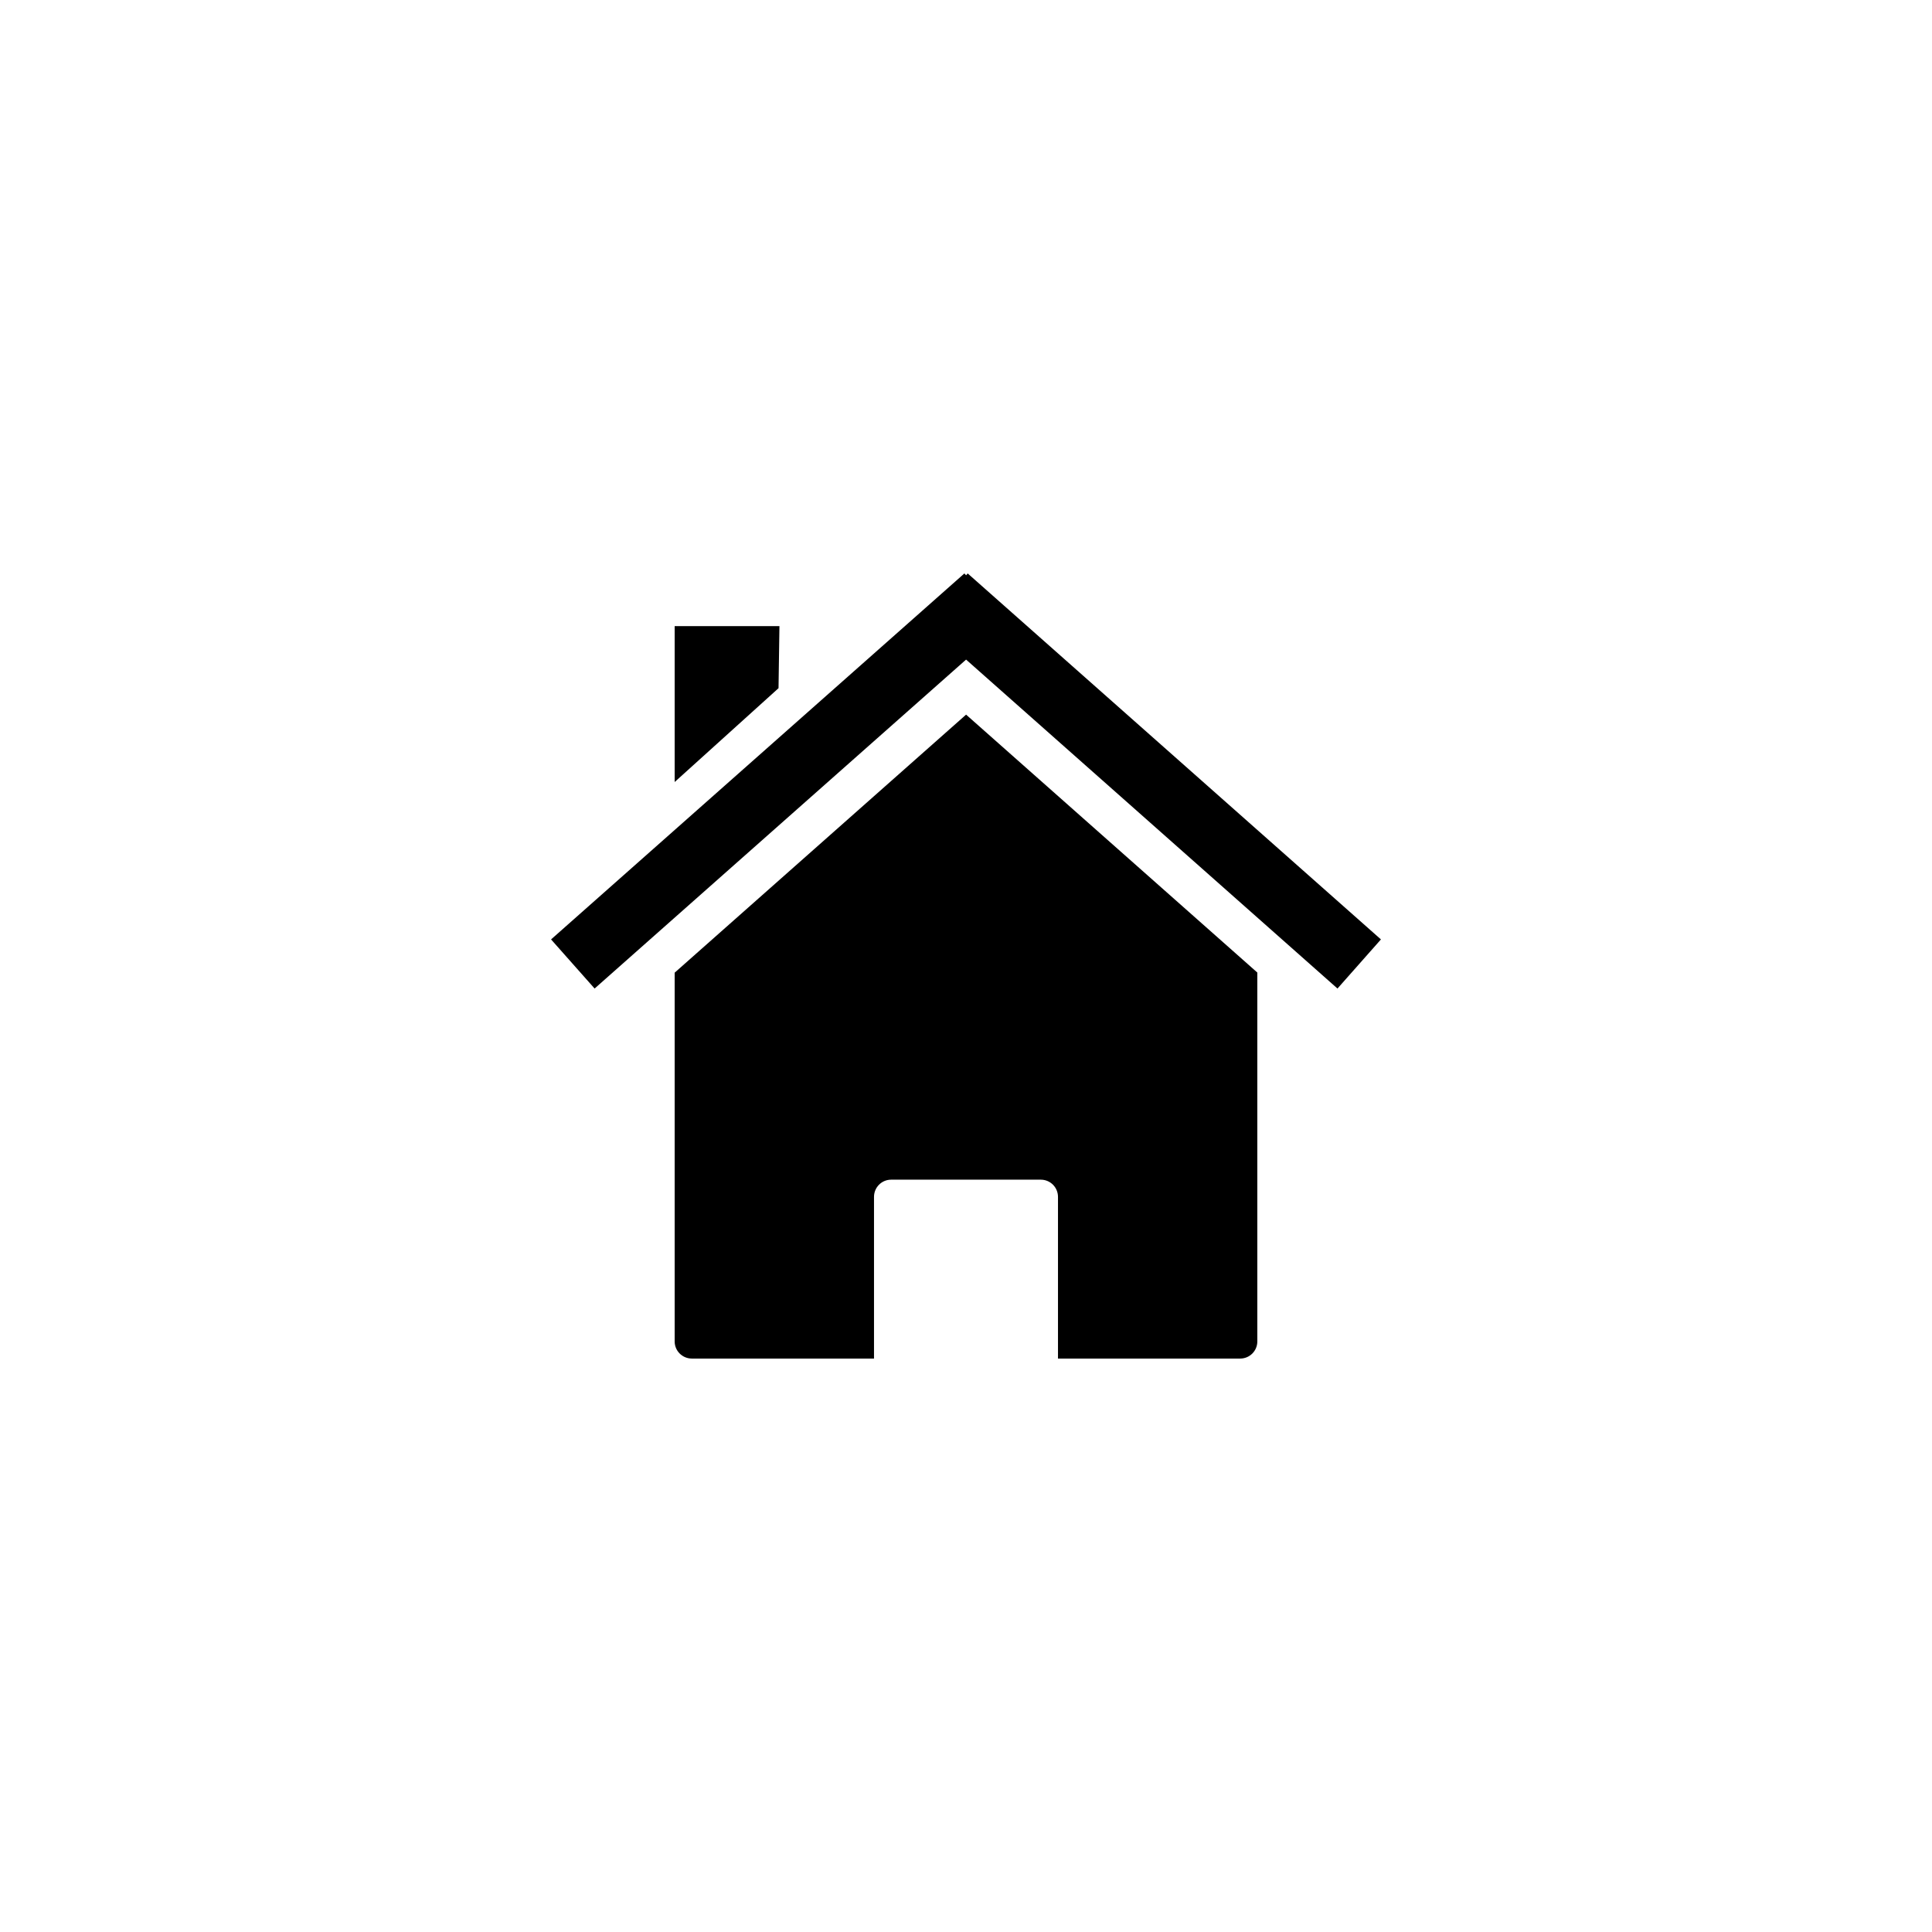 <?xml version="1.0" encoding="UTF-8" standalone="no" ?>
<!DOCTYPE svg PUBLIC "-//W3C//DTD SVG 1.1//EN" "http://www.w3.org/Graphics/SVG/1.1/DTD/svg11.dtd">
<svg xmlns="http://www.w3.org/2000/svg" xmlns:xlink="http://www.w3.org/1999/xlink" version="1.1" width="1080" height="1080" viewBox="0 0 1080 1080" xml:space="preserve">
<desc>Created with Fabric.js 5.2.4</desc>
<defs>
</defs>
<rect x="0" y="0" width="100%" height="100%" fill="transparent"></rect>
<g transform="matrix(1 0 0 1 540 540)" id="683f55ea-0218-4fc6-a306-276243a1a244"  >
<rect style="stroke: none; stroke-width: 1; stroke-dasharray: none; stroke-linecap: butt; stroke-dashoffset: 0; stroke-linejoin: miter; stroke-miterlimit: 4; fill: rgb(255,255,255); fill-rule: nonzero; opacity: 1; visibility: hidden;" vector-effect="non-scaling-stroke"  x="-540" y="-540" rx="0" ry="0" width="1080" height="1080" />
</g>
<g transform="matrix(1 0 0 1 540 540)" id="dcd8f7dc-350b-45f8-8245-27bad4e4bf9d"  >
</g>
<g transform="matrix(1 0 0 1 540 540)"  >
<g style="" vector-effect="non-scaling-stroke"   >
		<g transform="matrix(1 0 0 1 0 39.46)"  >
<path style="stroke: none; stroke-width: 1; stroke-dasharray: none; stroke-linecap: butt; stroke-dashoffset: 0; stroke-linejoin: miter; stroke-miterlimit: 4; fill: rgb(0,0,0); fill-rule: nonzero; opacity: 1;" vector-effect="non-scaling-stroke"  transform=" translate(-274.29, -535.23)" d="M 437.15 499.44 z L 274.34 355.25 L 111.43 499.5 L 111.43 705.62 C 111.43 710.943 115.732 715.214 121.055 715.214 L 222.865 715.214 L 222.865 624.839 C 222.865 619.515 227.135 615.214 232.459 615.214 L 316.115 615.214 C 321.438 615.214 325.709 619.515 325.709 624.839 L 325.709 715.214 L 427.549 715.214 C 432.872 715.214 437.142 710.943 437.142 705.62 L 437.142 499.43 z M 111.43 499.502 z" stroke-linecap="round" />
</g>
		<g transform="matrix(1 0 0 1 0 -103.42)"  >
<path style="stroke: none; stroke-width: 1; stroke-dasharray: none; stroke-linecap: butt; stroke-dashoffset: 0; stroke-linejoin: miter; stroke-miterlimit: 4; fill: rgb(0,0,0); fill-rule: nonzero; opacity: 1;" vector-effect="non-scaling-stroke"  transform=" translate(-274.29, -392.36)" d="M 273.39 276.34 L 42.34 480.92 L 66.678 508.377 L 274.338 324.497 L 481.948 508.377 L 506.239 480.92 L 275.239 276.34 L 274.341 277.38 L 273.396 276.34 z" stroke-linecap="round" />
</g>
		<g transform="matrix(1 0 0 1 -133.57 -146.42)"  >
<path style="stroke: none; stroke-width: 1; stroke-dasharray: none; stroke-linecap: butt; stroke-dashoffset: 0; stroke-linejoin: miter; stroke-miterlimit: 4; fill: rgb(0,0,0); fill-rule: nonzero; opacity: 1;" vector-effect="non-scaling-stroke"  transform=" translate(-140.72, -349.36)" d="M 111.43 305.79 L 170.001 305.79 L 169.491 340.481 L 111.43 392.933 L 111.43 305.79 z" stroke-linecap="round" />
</g>
</g>
</g>
</svg>